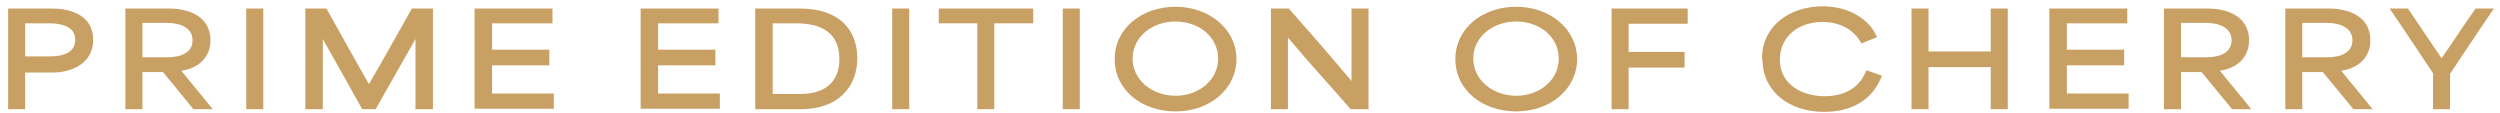 <svg width="266" height="12" viewBox="0 0 266 12" fill="none" xmlns="http://www.w3.org/2000/svg">
<path d="M0.816 0.909L5.579 0.909C7.246 0.909 9.913 1.48 9.913 4.24C9.913 7 7.198 7.714 5.722 7.714L2.674 7.714L2.674 11.616L0.864 11.616L0.864 0.909L0.816 0.909ZM5.293 6.001C6.675 6.001 8.008 5.62 8.008 4.24C8.008 2.86 6.627 2.479 5.246 2.479L2.674 2.479L2.674 6.001L5.293 6.001Z" fill="#C9A063"/>
<path d="M13.295 0.909L18.058 0.909C19.63 0.909 22.392 1.48 22.392 4.288C22.392 6.239 20.964 7.286 19.297 7.524C20.392 8.904 21.535 10.236 22.631 11.616L20.582 11.616L17.344 7.666L15.153 7.666L15.153 11.616L13.343 11.616L13.343 0.909L13.295 0.909ZM17.772 6.096C19.154 6.096 20.487 5.668 20.487 4.288C20.487 2.907 19.106 2.432 17.725 2.432L15.153 2.432L15.153 6.096L17.772 6.096Z" fill="#C9A063"/>
<path d="M26.203 0.909L28.012 0.909L28.012 11.616L26.203 11.616L26.203 0.909Z" fill="#C9A063"/>
<path d="M32.49 0.909L34.728 0.909C36.252 3.621 37.729 6.286 39.253 8.951C40.825 6.286 42.301 3.574 43.826 0.909L46.064 0.909L46.064 11.616L44.207 11.616L44.207 4.145L39.968 11.616L38.539 11.616C37.157 9.142 35.776 6.667 34.347 4.145L34.347 11.616L32.49 11.616L32.49 0.909Z" fill="#C9A063"/>
<path d="M50.542 0.909L58.782 0.909L58.782 2.479L52.352 2.479L52.352 5.287L58.448 5.287L58.448 6.953L52.352 6.953L52.352 9.951L58.925 9.951L58.925 11.569L50.494 11.569L50.494 0.861L50.542 0.909Z" fill="#C9A063"/>
<path d="M68.212 0.909L76.452 0.909L76.452 2.479L70.022 2.479L70.022 5.287L76.118 5.287L76.118 6.953L70.022 6.953L70.022 9.951L76.594 9.951L76.594 11.569L68.164 11.569L68.164 0.861L68.212 0.909Z" fill="#C9A063"/>
<path d="M80.357 0.909L85.12 0.909C89.407 0.909 91.217 3.288 91.217 6.191C91.217 9.38 89.026 11.616 85.263 11.616L80.357 11.616L80.357 0.909ZM85.168 9.998C87.501 9.998 89.311 8.951 89.311 6.286C89.311 3.288 87.12 2.479 84.691 2.479L82.215 2.479L82.215 9.998L85.168 9.998Z" fill="#C9A063"/>
<path d="M94.932 0.909L96.742 0.909L96.742 11.616L94.932 11.616L94.932 0.909Z" fill="#C9A063"/>
<path d="M99.885 2.479L99.885 0.909L109.935 0.909L109.935 2.479L105.792 2.479L105.792 11.616L103.982 11.616L103.982 2.479L99.838 2.479L99.885 2.479Z" fill="#C9A063"/>
<path d="M113.079 0.909L114.889 0.909L114.889 11.616L113.079 11.616L113.079 0.909Z" fill="#C9A063"/>
<path d="M118.604 6.286C118.604 3.003 121.51 0.718 125.082 0.718C128.654 0.718 131.559 3.098 131.559 6.286C131.559 9.475 128.702 11.854 125.082 11.854C121.462 11.854 118.604 9.57 118.604 6.286ZM125.082 10.189C127.558 10.189 129.607 8.523 129.607 6.239C129.607 3.954 127.606 2.289 125.082 2.289C122.557 2.289 120.509 3.954 120.509 6.239C120.509 8.523 122.605 10.189 125.082 10.189Z" fill="#C9A063"/>
<path d="M135.227 0.909L137.132 0.909C139.228 3.288 141.562 5.953 143.8 8.618L143.8 0.909L145.61 0.909L145.61 11.616L143.705 11.616C141.514 9.094 139.275 6.667 137.037 4.002L137.037 11.616L135.227 11.616L135.227 0.909Z" fill="#C9A063"/>
<path d="M154.85 6.286C154.85 3.003 157.756 0.718 161.328 0.718C164.9 0.718 167.805 3.098 167.805 6.286C167.805 9.475 164.948 11.854 161.328 11.854C157.708 11.854 154.85 9.57 154.85 6.286ZM161.328 10.189C163.805 10.189 165.853 8.523 165.853 6.239C165.853 3.954 163.852 2.289 161.328 2.289C158.803 2.289 156.755 3.954 156.755 6.239C156.755 8.523 158.851 10.189 161.328 10.189Z" fill="#C9A063"/>
<path d="M171.473 0.909L179.57 0.909L179.57 2.527L173.282 2.527L173.282 5.525L179.236 5.525L179.236 7.191L173.282 7.191L173.282 11.616L171.473 11.616L171.473 0.909Z" fill="#C9A063"/>
<path d="M187.476 6.239C187.476 2.717 190.476 0.671 193.953 0.671C196.525 0.671 198.859 1.908 199.717 3.954L198.05 4.621C197.335 3.24 195.859 2.336 193.906 2.336C191.381 2.336 189.381 3.859 189.381 6.334C189.381 9.094 191.858 10.236 194.144 10.236C196.43 10.236 197.954 9.189 198.573 7.476L200.24 8.047C199.288 10.569 197.097 11.902 194.096 11.902C190.286 11.902 187.523 9.665 187.523 6.286L187.476 6.239Z" fill="#C9A063"/>
<path d="M203.384 0.909L205.194 0.909L205.194 5.477L211.815 5.477L211.815 0.909L213.625 0.909L213.625 11.616L211.815 11.616L211.815 7.143L205.194 7.143L205.194 11.616L203.384 11.616L203.384 0.909Z" fill="#C9A063"/>
<path d="M218.102 0.909L226.342 0.909L226.342 2.479L219.912 2.479L219.912 5.287L226.008 5.287L226.008 6.953L219.912 6.953L219.912 9.951L226.485 9.951L226.485 11.569L218.054 11.569L218.054 0.861L218.102 0.909Z" fill="#C9A063"/>
<path d="M230.248 0.909L234.963 0.909C236.535 0.909 239.297 1.48 239.297 4.288C239.297 6.239 237.868 7.286 236.201 7.524C237.297 8.904 238.44 10.236 239.535 11.616L237.487 11.616L234.249 7.666L232.058 7.666L232.058 11.616L230.248 11.616L230.248 0.909ZM234.725 6.096C236.106 6.096 237.44 5.668 237.44 4.288C237.44 2.907 236.058 2.432 234.677 2.432L232.058 2.432L232.058 6.096L234.677 6.096L234.725 6.096Z" fill="#C9A063"/>
<path d="M243.155 0.909L247.87 0.909C249.442 0.909 252.204 1.48 252.204 4.288C252.204 6.239 250.776 7.286 249.109 7.524C250.204 8.904 251.347 10.236 252.443 11.616L250.395 11.616L247.156 7.666L244.965 7.666L244.965 11.616L243.155 11.616L243.155 0.909ZM247.584 6.096C248.966 6.096 250.299 5.668 250.299 4.288C250.299 2.907 248.918 2.432 247.537 2.432L244.965 2.432L244.965 6.096L247.584 6.096Z" fill="#C9A063"/>
<path d="M258.92 7.857C257.444 5.668 254.967 1.908 254.253 0.909L256.205 0.909L259.778 6.191C260.968 4.526 261.111 4.192 263.398 0.909L265.35 0.909C263.779 3.193 262.254 5.525 260.683 7.857L260.683 11.616L258.873 11.616L258.873 7.857L258.92 7.857Z" fill="#C9A063"/>
</svg>
